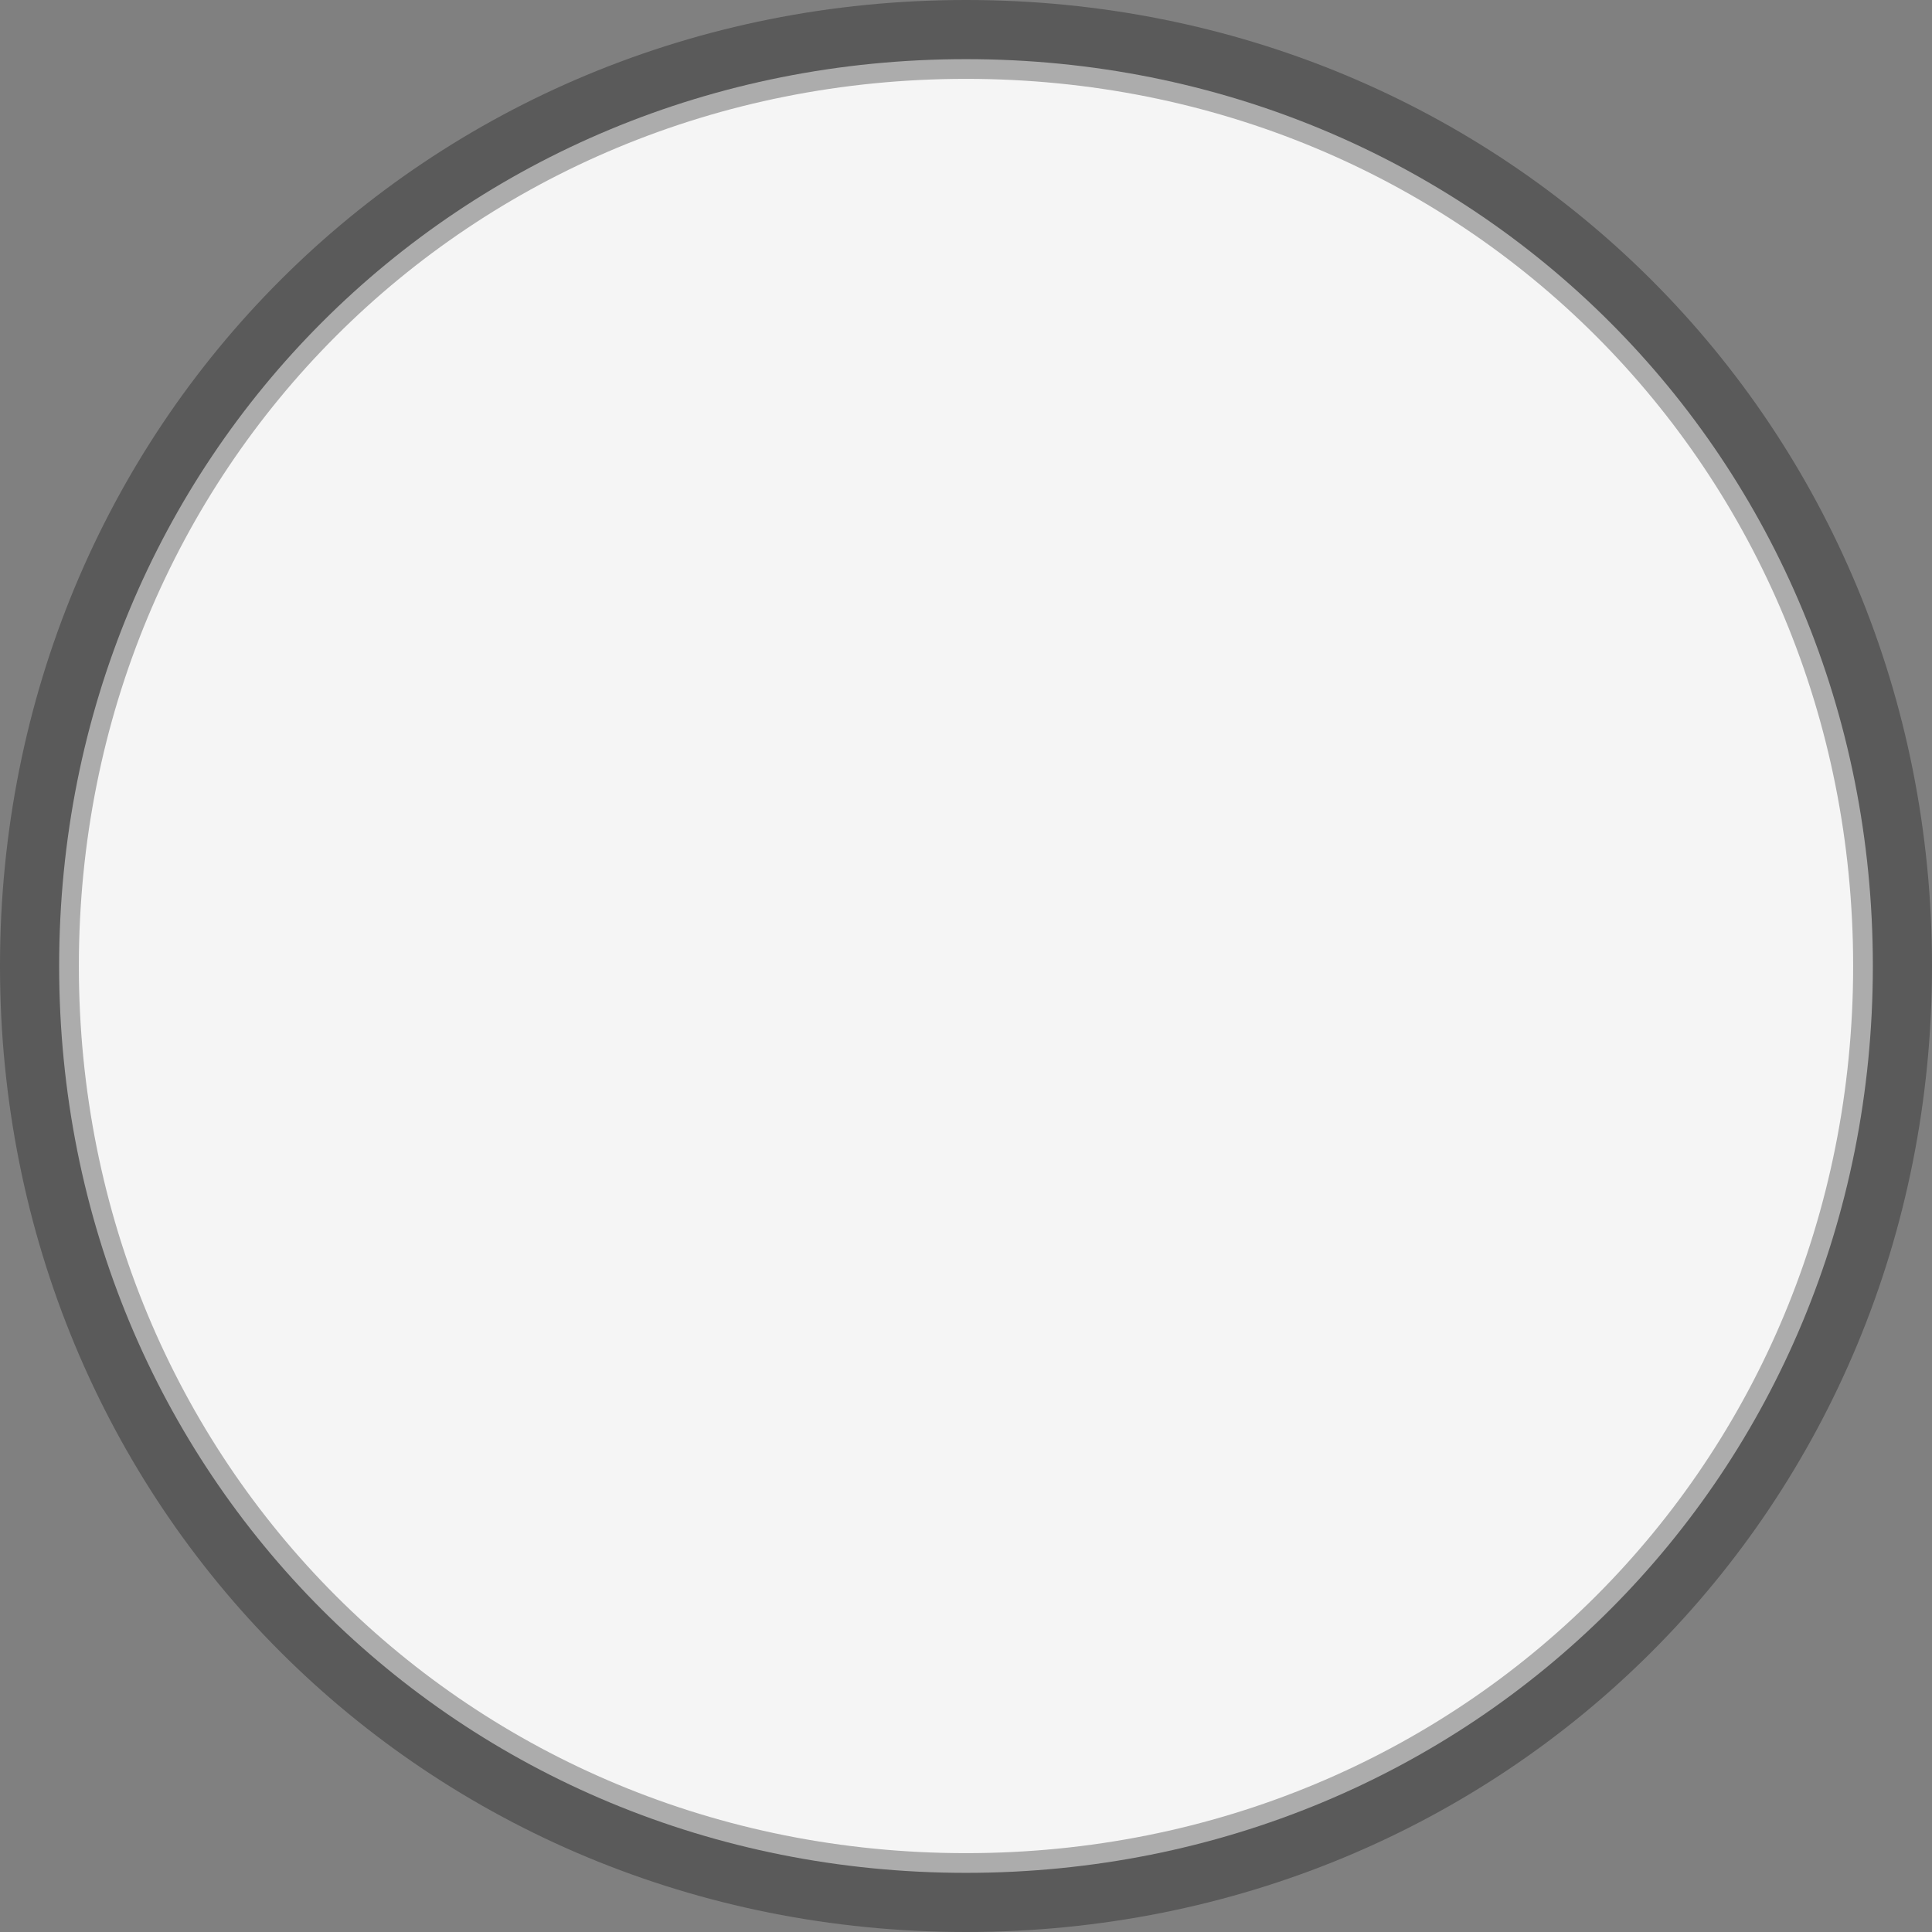 ﻿<?xml version="1.0" encoding="utf-8"?>
<svg version="1.1" width="49px" height="49px" xmlns:xlink="http://www.w3.org/1999/xlink" xmlns="http://www.w3.org/2000/svg">
  <rect width="100%" height="100%" fill="#808080" stroke="none"/>
  <g transform="translate(-1103 -383 )">
    <path d="M 1127.5 384.5  C 1140.38 384.5  1150.5 394.62  1150.5 407.5  C 1150.5 420.38  1140.38 430.5  1127.5 430.5  C 1114.62 430.5  1104.5 420.38  1104.5 407.5  C 1104.5 394.62  1114.62 384.5  1127.5 384.5  Z " fill-rule="nonzero" fill="#f5f5f5" stroke="none" />
    <path d="M 1127.5 384  C 1140.66 384  1151 394.34  1151 407.5  C 1151 420.66  1140.66 431  1127.5 431  C 1114.34 431  1104 420.66  1104 407.5  C 1104 394.34  1114.34 384  1127.5 384  Z " stroke-width="2" stroke="#020202" fill="none" stroke-opacity="0.298" />
  </g>
</svg>